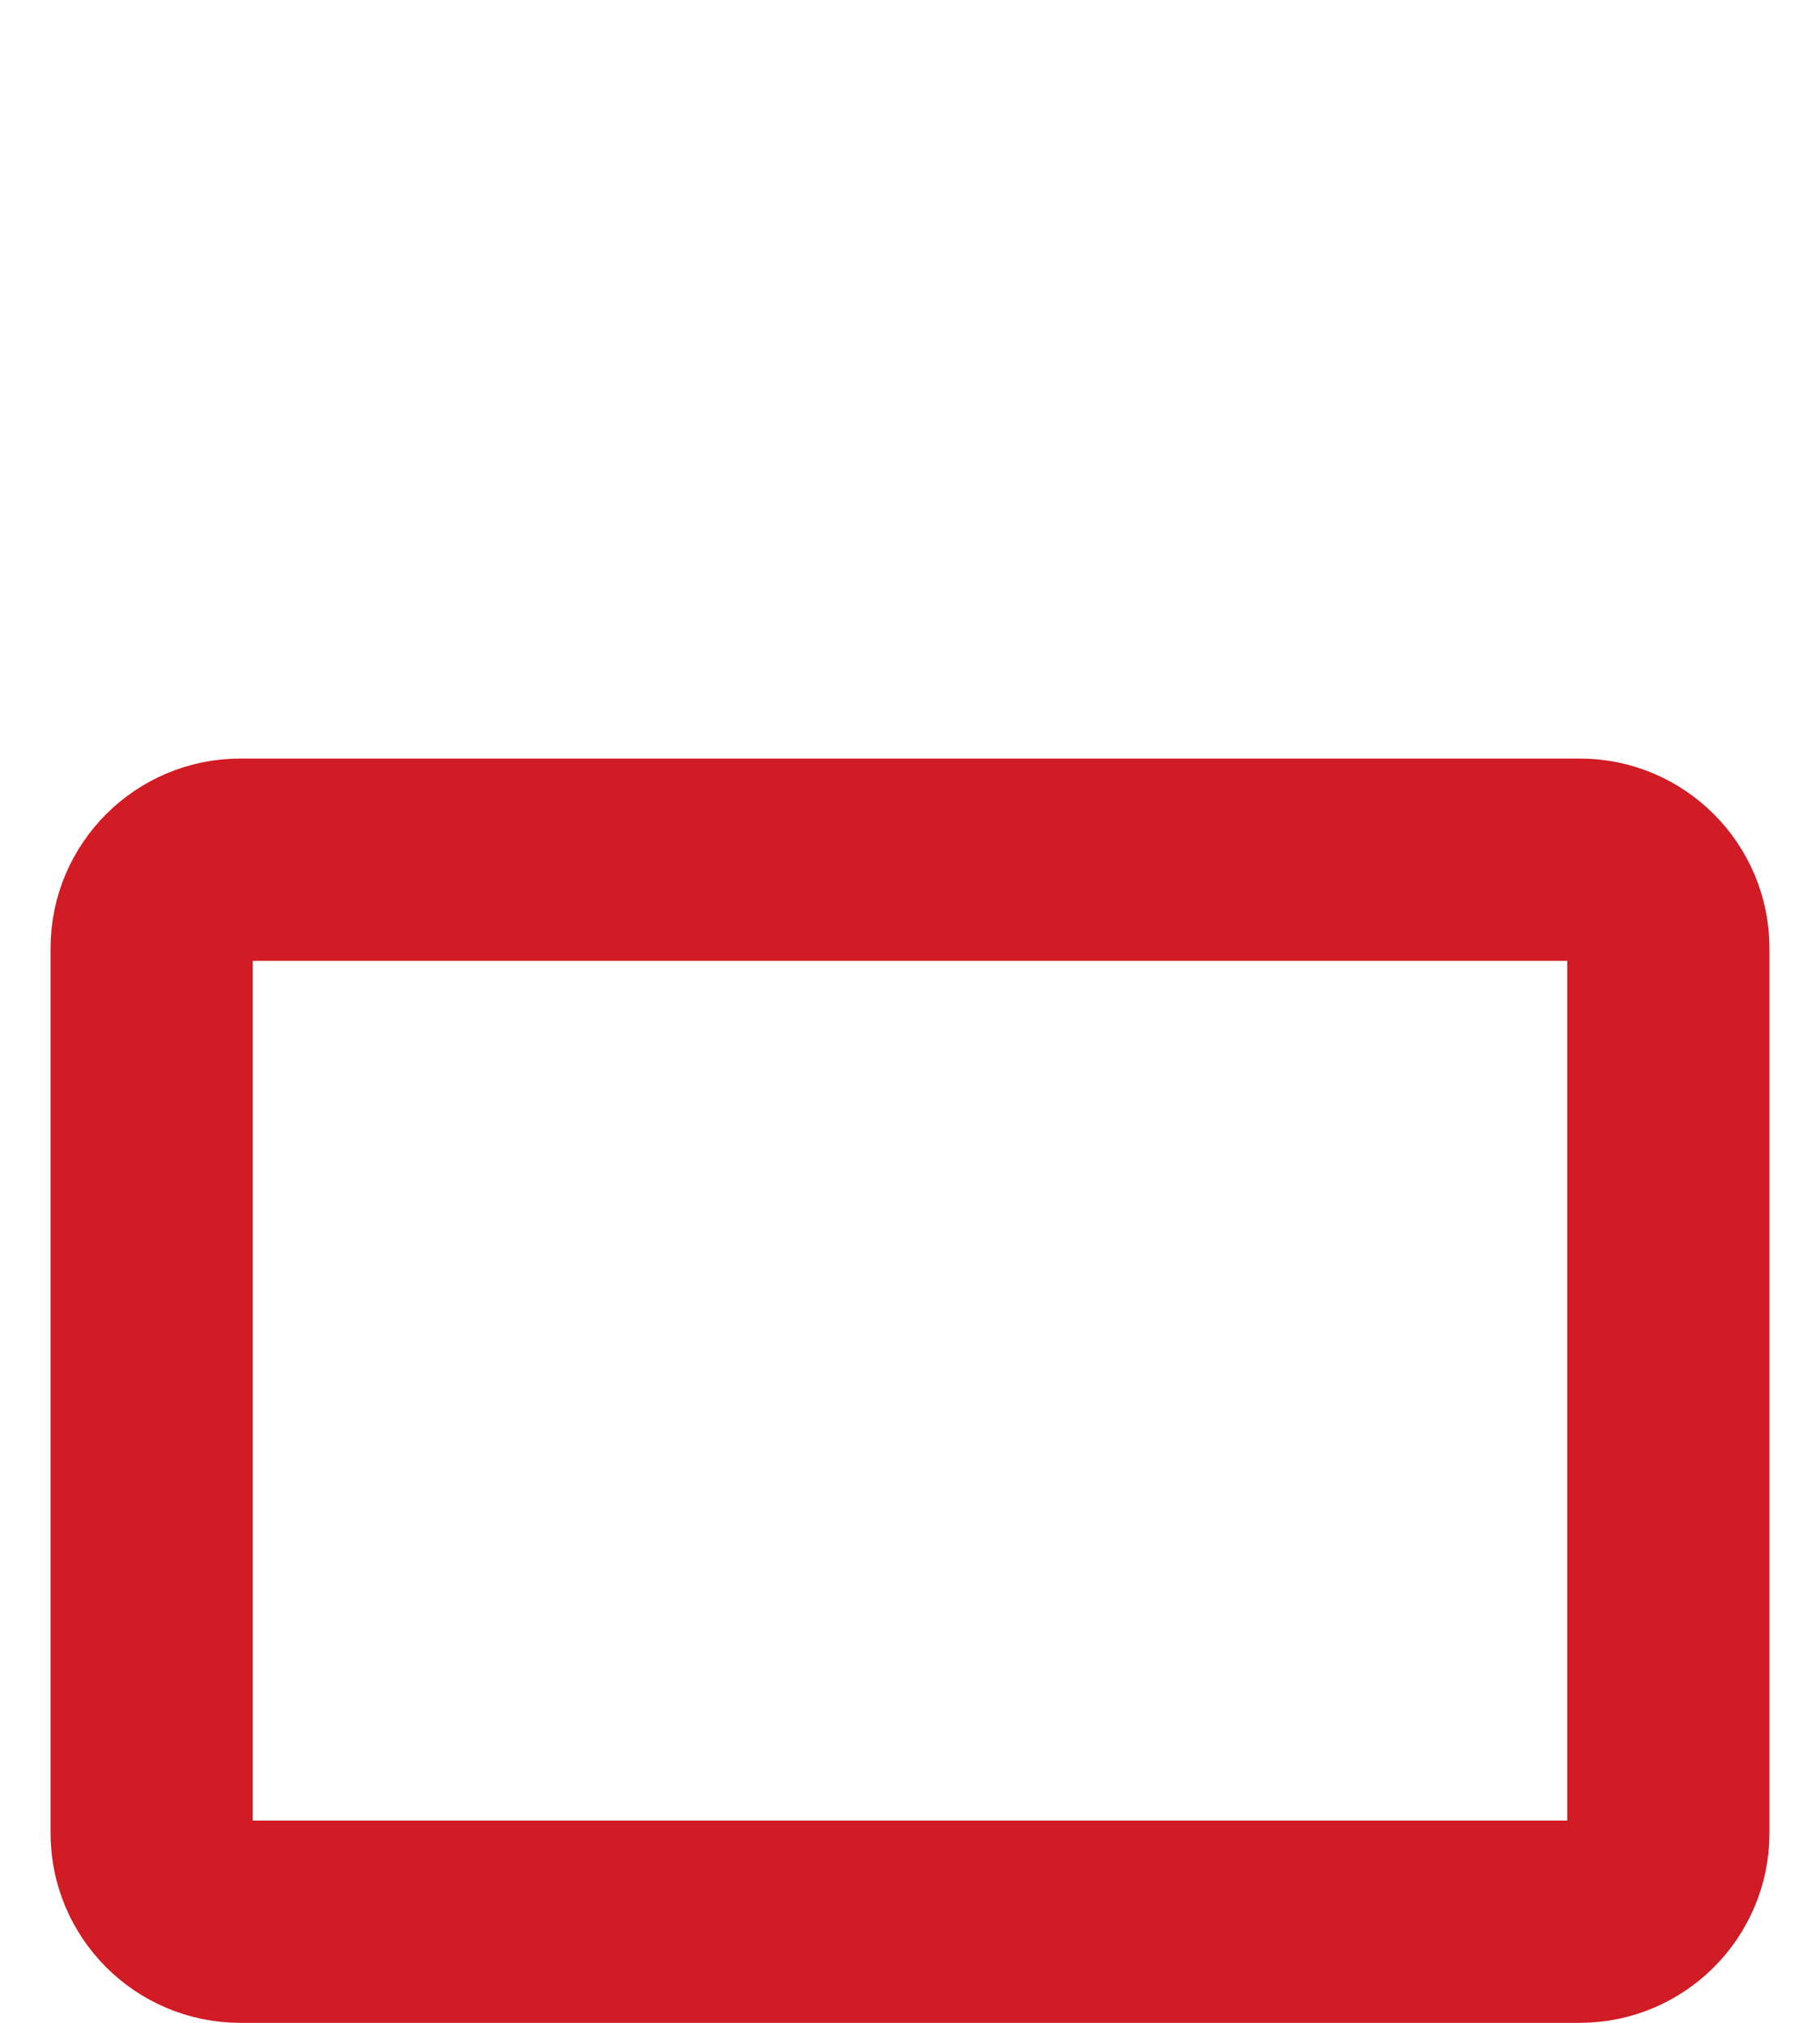 <svg width="18" height="20" viewBox="0 0 18 20" fill="none" xmlns="http://www.w3.org/2000/svg">
<path d="M4.667 8.5H5H5.667H12.333H13H13.333H14H15.625C16.106 8.5 16.5 8.893 16.5 9.375V18.125C16.5 18.607 16.106 19 15.625 19H2.375C1.894 19 1.5 18.607 1.5 18.125V9.375C1.5 8.893 1.894 8.5 2.375 8.5H4H4.667Z" stroke="#D11B25" stroke-width="2"/>

</svg>
